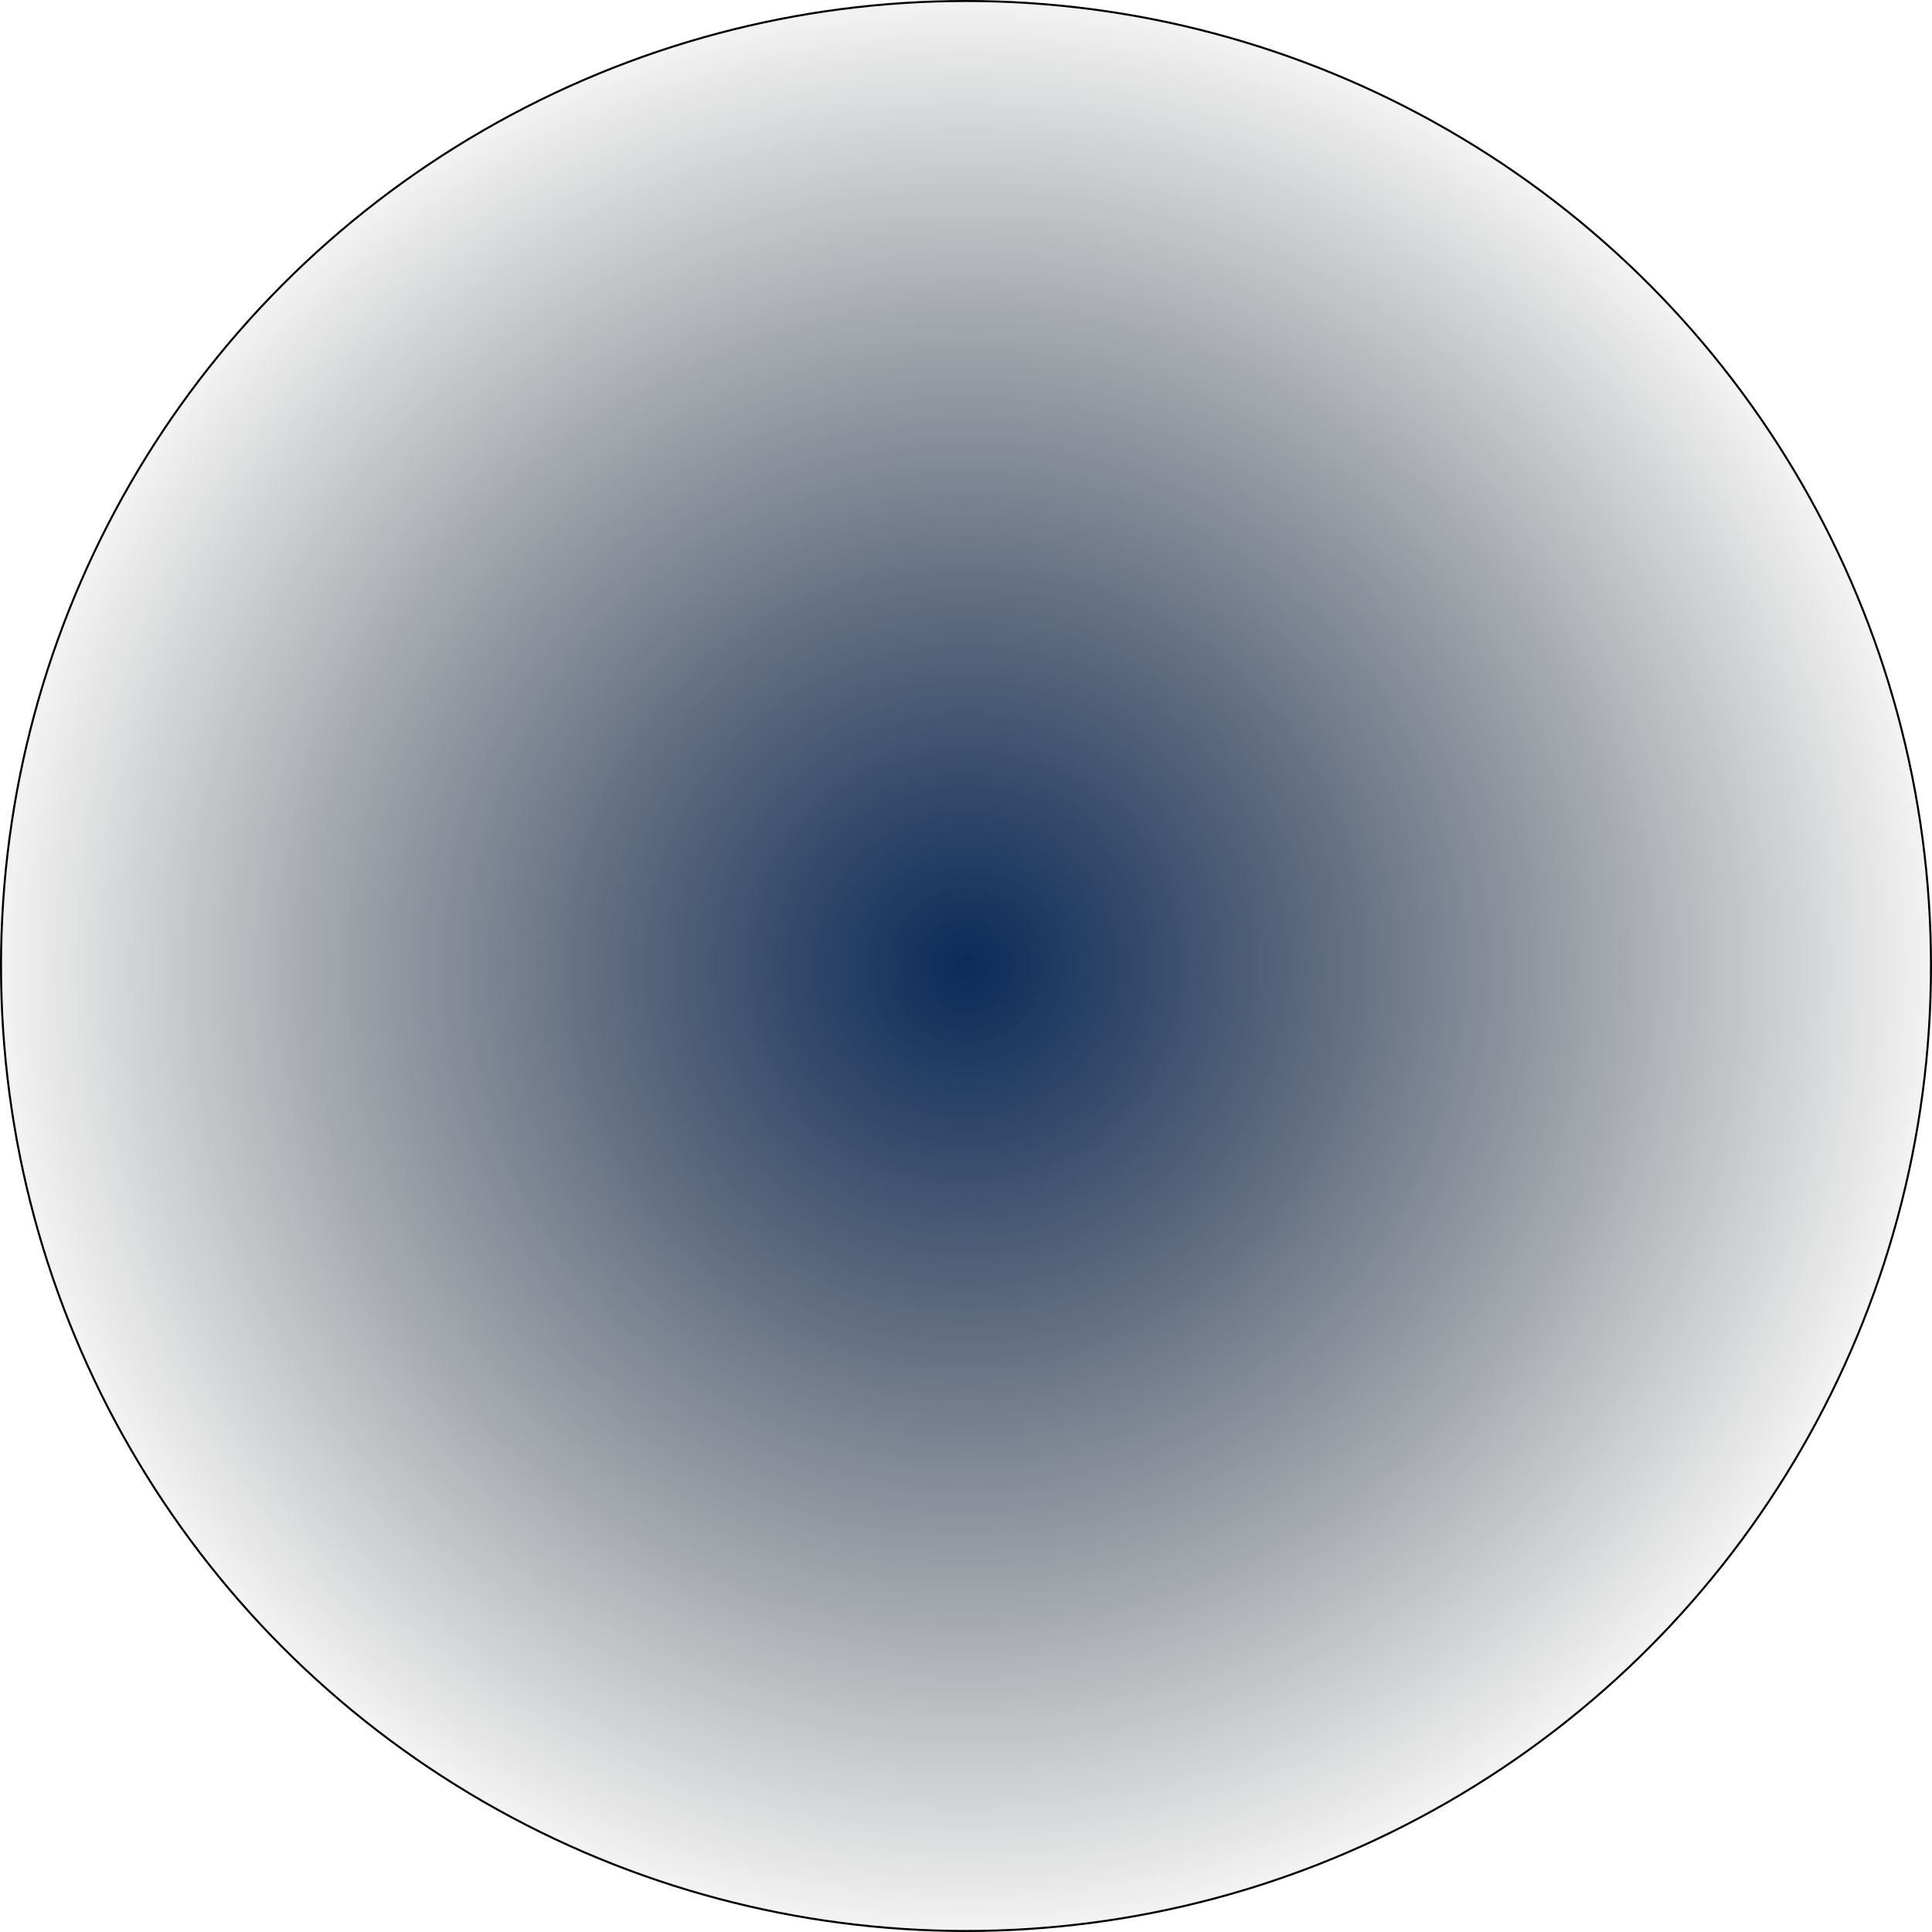<svg width="958" height="958" viewBox="0 0 958 958" fill="none" xmlns="http://www.w3.org/2000/svg">
<circle cx="479" cy="479" r="478.5" fill="url(#paint0_radial_4_10670)" stroke="black"/>
<defs>
<radialGradient id="paint0_radial_4_10670" cx="0" cy="0" r="1" gradientUnits="userSpaceOnUse" gradientTransform="translate(479 479) rotate(90) scale(499.871)">
<stop stop-color="#0B2B5B"/>
<stop offset="1" stop-opacity="0"/>
</radialGradient>
</defs>
</svg>
